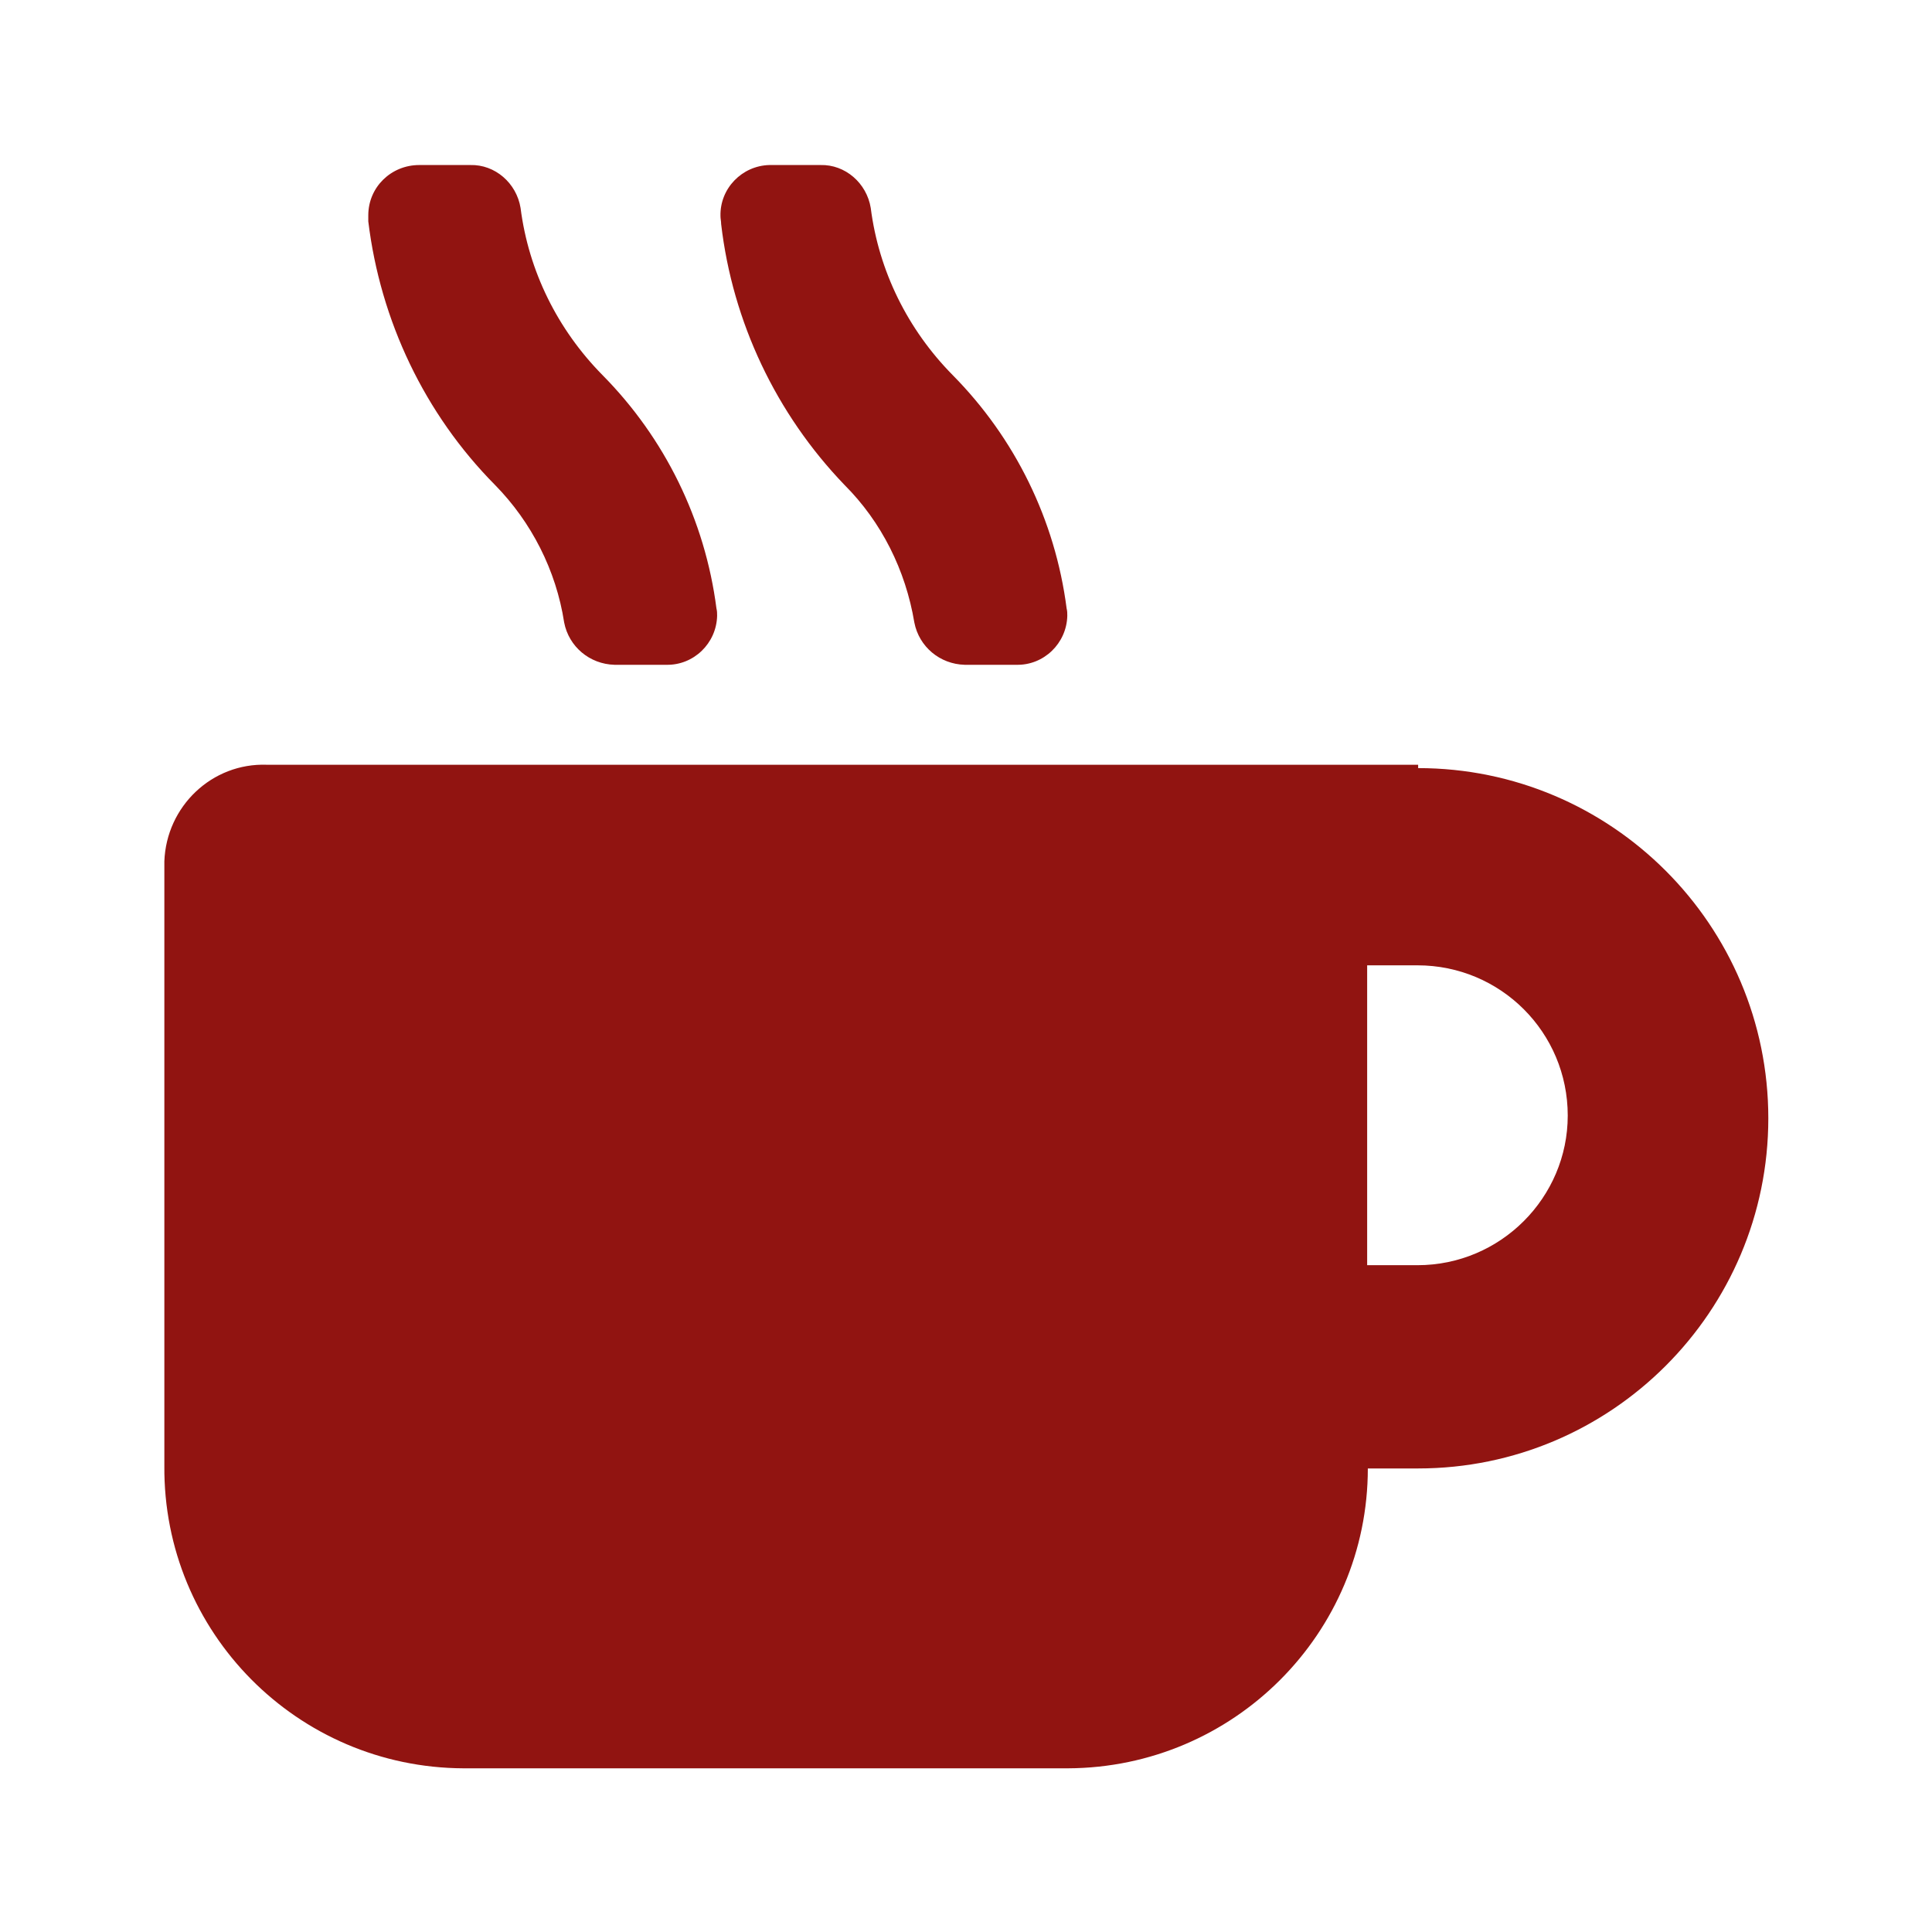 <?xml version="1.0" encoding="utf-8"?>
<!-- Generator: Adobe Illustrator 24.2.1, SVG Export Plug-In . SVG Version: 6.00 Build 0)  -->
<svg version="1.1" id="SvgjsSvg1107" xmlns:svgjs="http://svgjs.com/svgjs"
	 xmlns="http://www.w3.org/2000/svg" xmlns:xlink="http://www.w3.org/1999/xlink" x="0px" y="0px" viewBox="0 0 288 288"
	 style="enable-background:new 0 0 288 288;" xml:space="preserve">
<style type="text/css">
	.st0{fill:#911411;}
</style>
<g id="SvgjsG1109">
	<path class="st0" d="M84.1,92.8c0.7,3.6,3.8,6.2,7.5,6.3h7.7c4.1,0.1,7.5-3.2,7.6-7.3c0-0.4,0-0.7-0.1-1.1
		c-1.7-13.2-7.7-25.4-17-34.8c-6.7-6.8-11-15.5-12.2-24.9c-0.6-3.7-3.8-6.5-7.5-6.4h-7.6c-4.2,0-7.6,3.3-7.6,7.5c0,0.3,0,0.6,0,0.9
		c1.8,14.8,8.4,28.7,18.9,39.3C79.2,77.8,82.9,85,84.1,92.8L84.1,92.8z M136.3,92.8c0.7,3.6,3.8,6.2,7.5,6.3h7.7
		c4.1,0.1,7.5-3.2,7.6-7.3c0-0.4,0-0.7-0.1-1.1c-1.7-13.2-7.7-25.4-17-34.8c-6.7-6.8-11-15.5-12.2-24.9c-0.6-3.7-3.8-6.5-7.5-6.4
		h-7.6c-4.1,0.1-7.4,3.5-7.3,7.6c0,0.4,0.1,0.8,0.1,1.2c1.7,14.6,8.2,28.3,18.4,38.9C131.4,77.8,135,85,136.3,92.8z M211.3,114H39.8
		c-8.2-0.3-15,6.2-15.3,14.4c0,0.2,0,0.4,0,0.6v89.5c-0.2,24.8,19.8,45,44.6,45.1c0.2,0,0.4,0,0.6,0h89.5
		c24.7-0.1,44.7-20.1,44.7-44.7h7.5c28.8,0,52.2-23.4,52.2-52.2s-23.4-52.2-52.2-52.2V114z M211.3,188.6h-7.5v-44.7h7.5
		c12.4,0,22.4,10,22.4,22.4C233.7,178.5,223.7,188.6,211.3,188.6L211.3,188.6z"/>
</g>
</svg>
